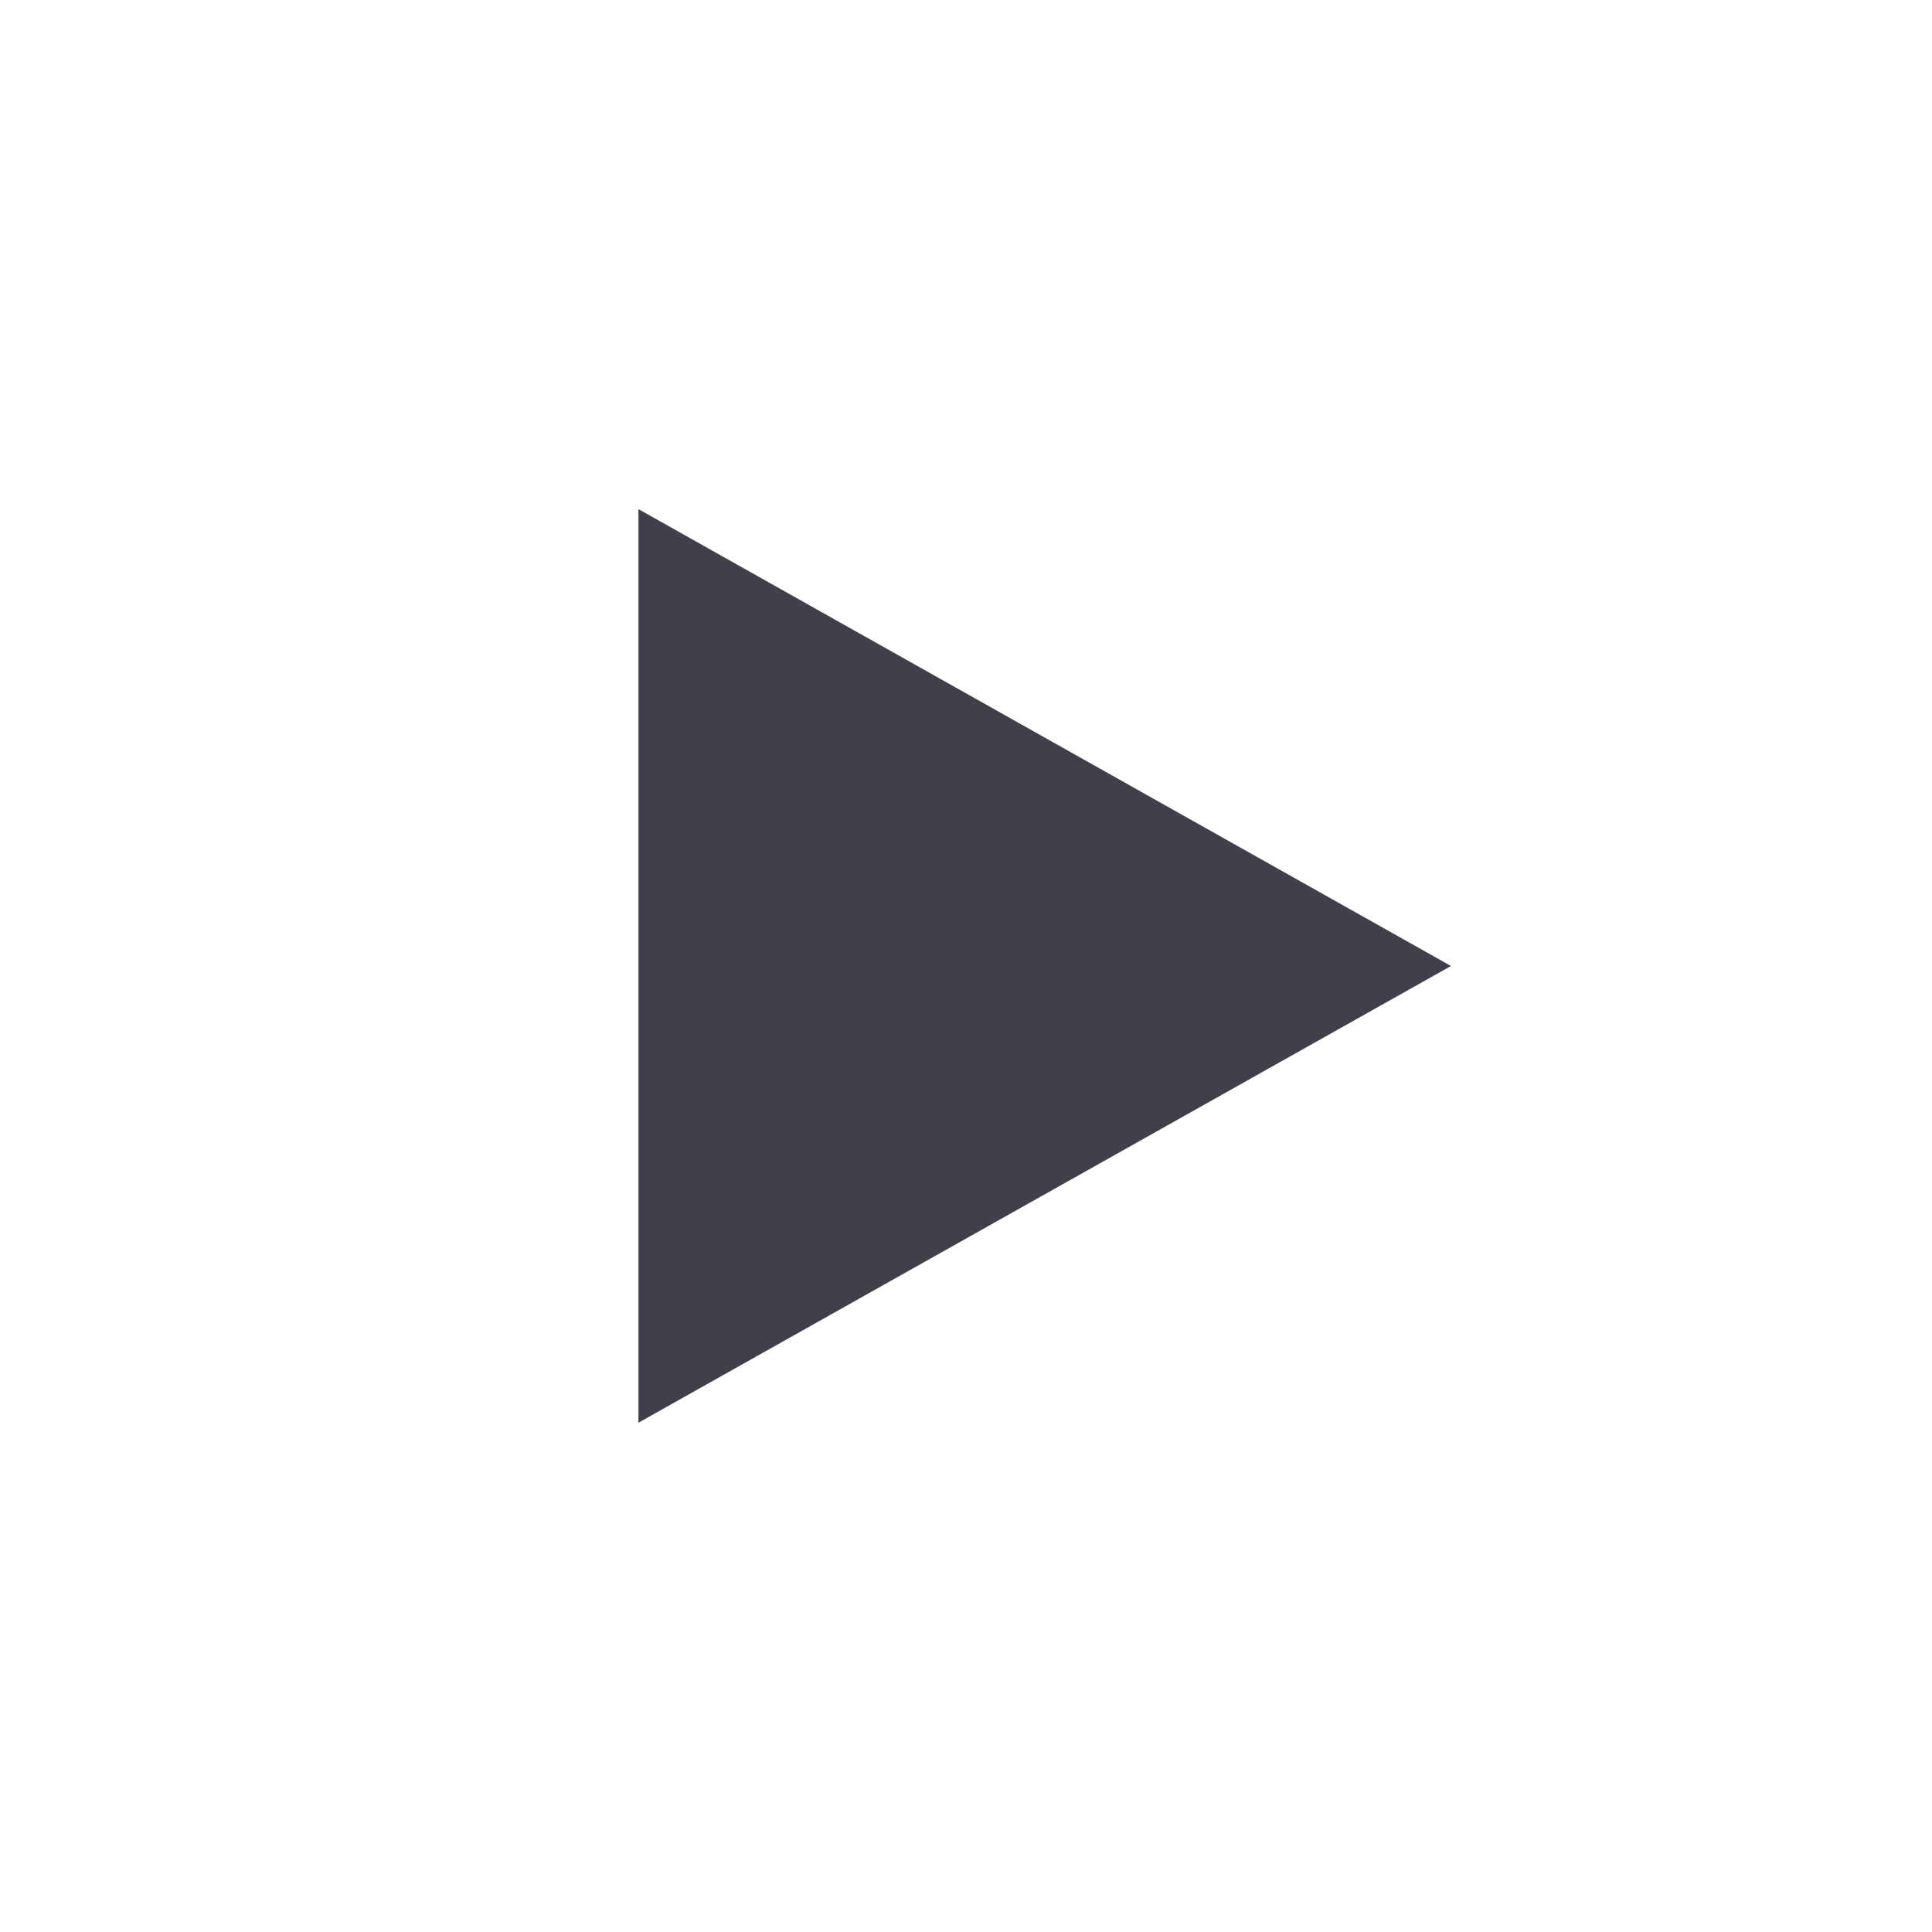 <?xml version="1.0" encoding="utf-8"?>
<!-- Generator: Adobe Illustrator 18.1.0, SVG Export Plug-In . SVG Version: 6.00 Build 0)  -->
<!DOCTYPE svg PUBLIC "-//W3C//DTD SVG 1.1//EN" "http://www.w3.org/Graphics/SVG/1.1/DTD/svg11.dtd">
<svg version="1.1" id="Layer_1" xmlns="http://www.w3.org/2000/svg" xmlns:xlink="http://www.w3.org/1999/xlink" x="0px" y="0px"
	 viewBox="78.5 353.5 1080 1080" enable-background="new 78.5 353.5 1080 1080" xml:space="preserve">
<polyline fill="#433F4A" points="435.4,1148.8 435.4,638.1 889.6,893.5 "/>
</svg>
